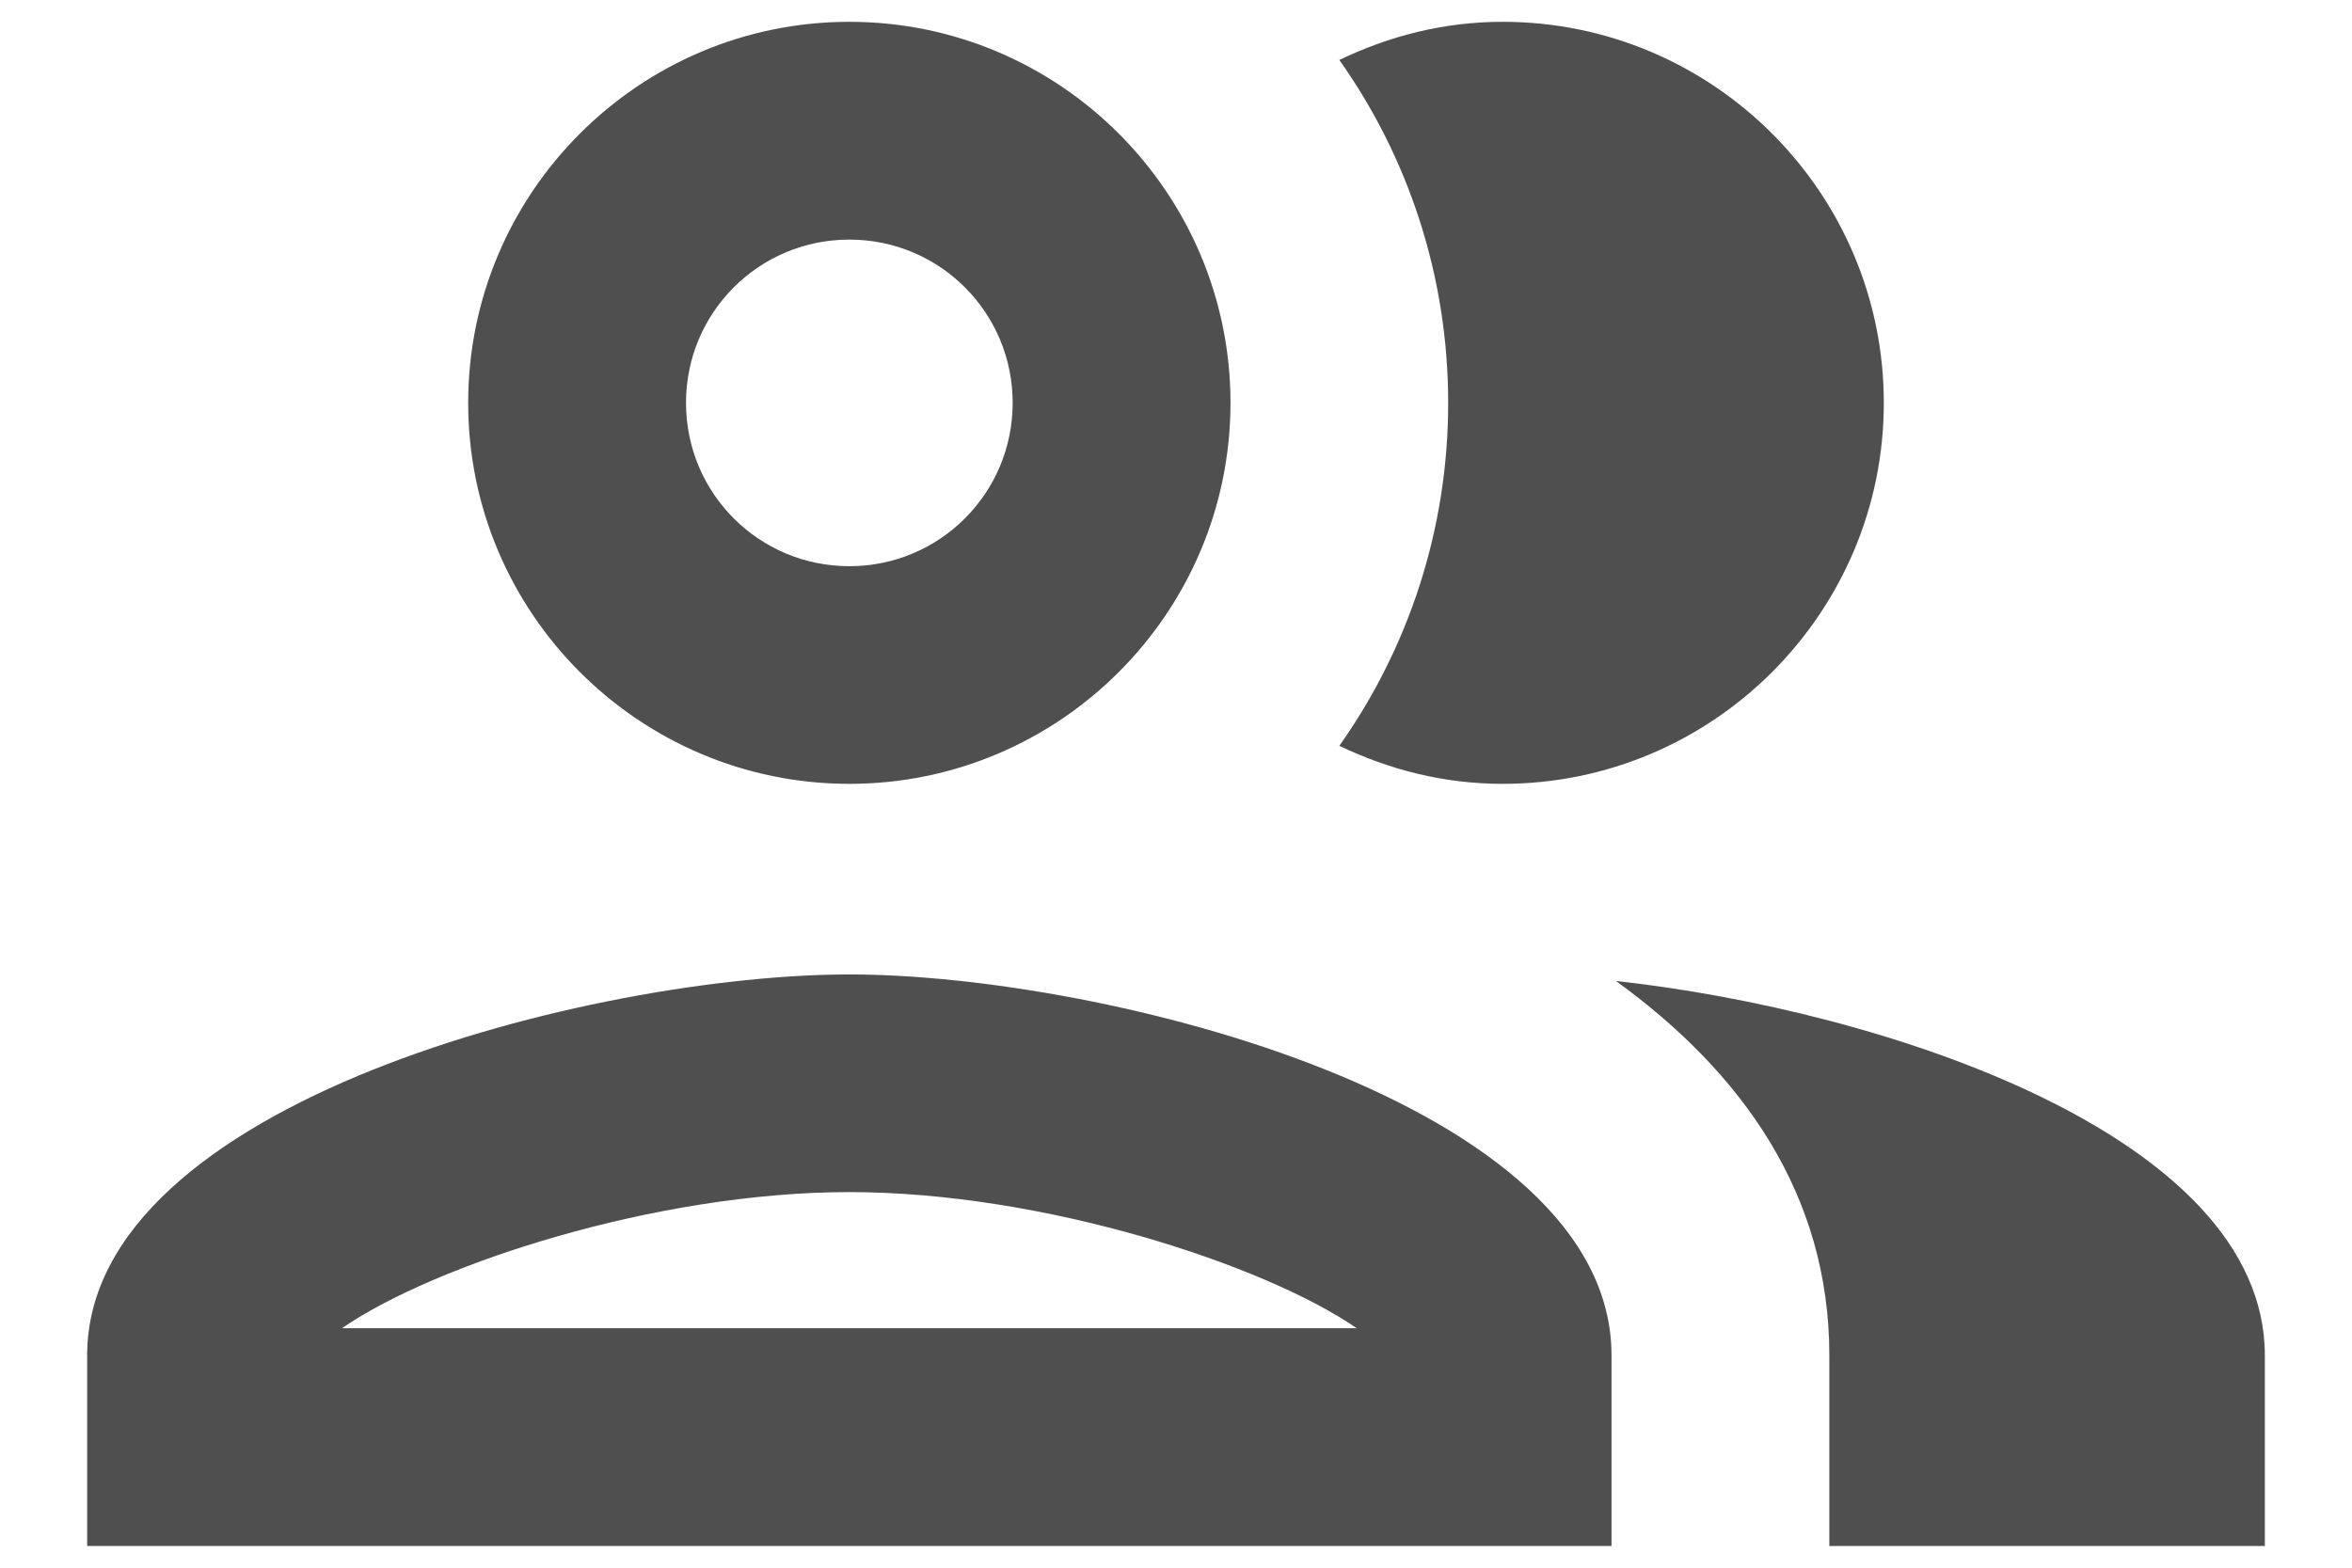 <svg width="18" height="12" viewBox="0 0 18 12" fill="none" xmlns="http://www.w3.org/2000/svg">
<path d="M6.5 7.459C4.55 7.459 0.667 8.434 0.667 10.375V11.834H12.333V10.375C12.333 8.434 8.45 7.459 6.5 7.459ZM2.617 10.167C3.317 9.684 5.008 9.125 6.5 9.125C7.992 9.125 9.683 9.684 10.383 10.167H2.617ZM6.5 6C8.108 6 9.417 4.692 9.417 3.084C9.417 1.475 8.108 0.167 6.5 0.167C4.892 0.167 3.583 1.475 3.583 3.084C3.583 4.692 4.892 6 6.5 6ZM6.5 1.834C7.192 1.834 7.75 2.392 7.75 3.084C7.75 3.775 7.192 4.334 6.5 4.334C5.808 4.334 5.25 3.775 5.25 3.084C5.25 2.392 5.808 1.834 6.5 1.834ZM12.367 7.509C13.333 8.209 14 9.142 14 10.375V11.834H17.333V10.375C17.333 8.692 14.417 7.734 12.367 7.509V7.509ZM11.5 6C13.108 6 14.417 4.692 14.417 3.084C14.417 1.475 13.108 0.167 11.5 0.167C11.05 0.167 10.633 0.275 10.25 0.459C10.775 1.2 11.083 2.109 11.083 3.084C11.083 4.059 10.775 4.967 10.25 5.709C10.633 5.892 11.05 6 11.5 6Z" fill="#4F4F4F"/>
</svg>
